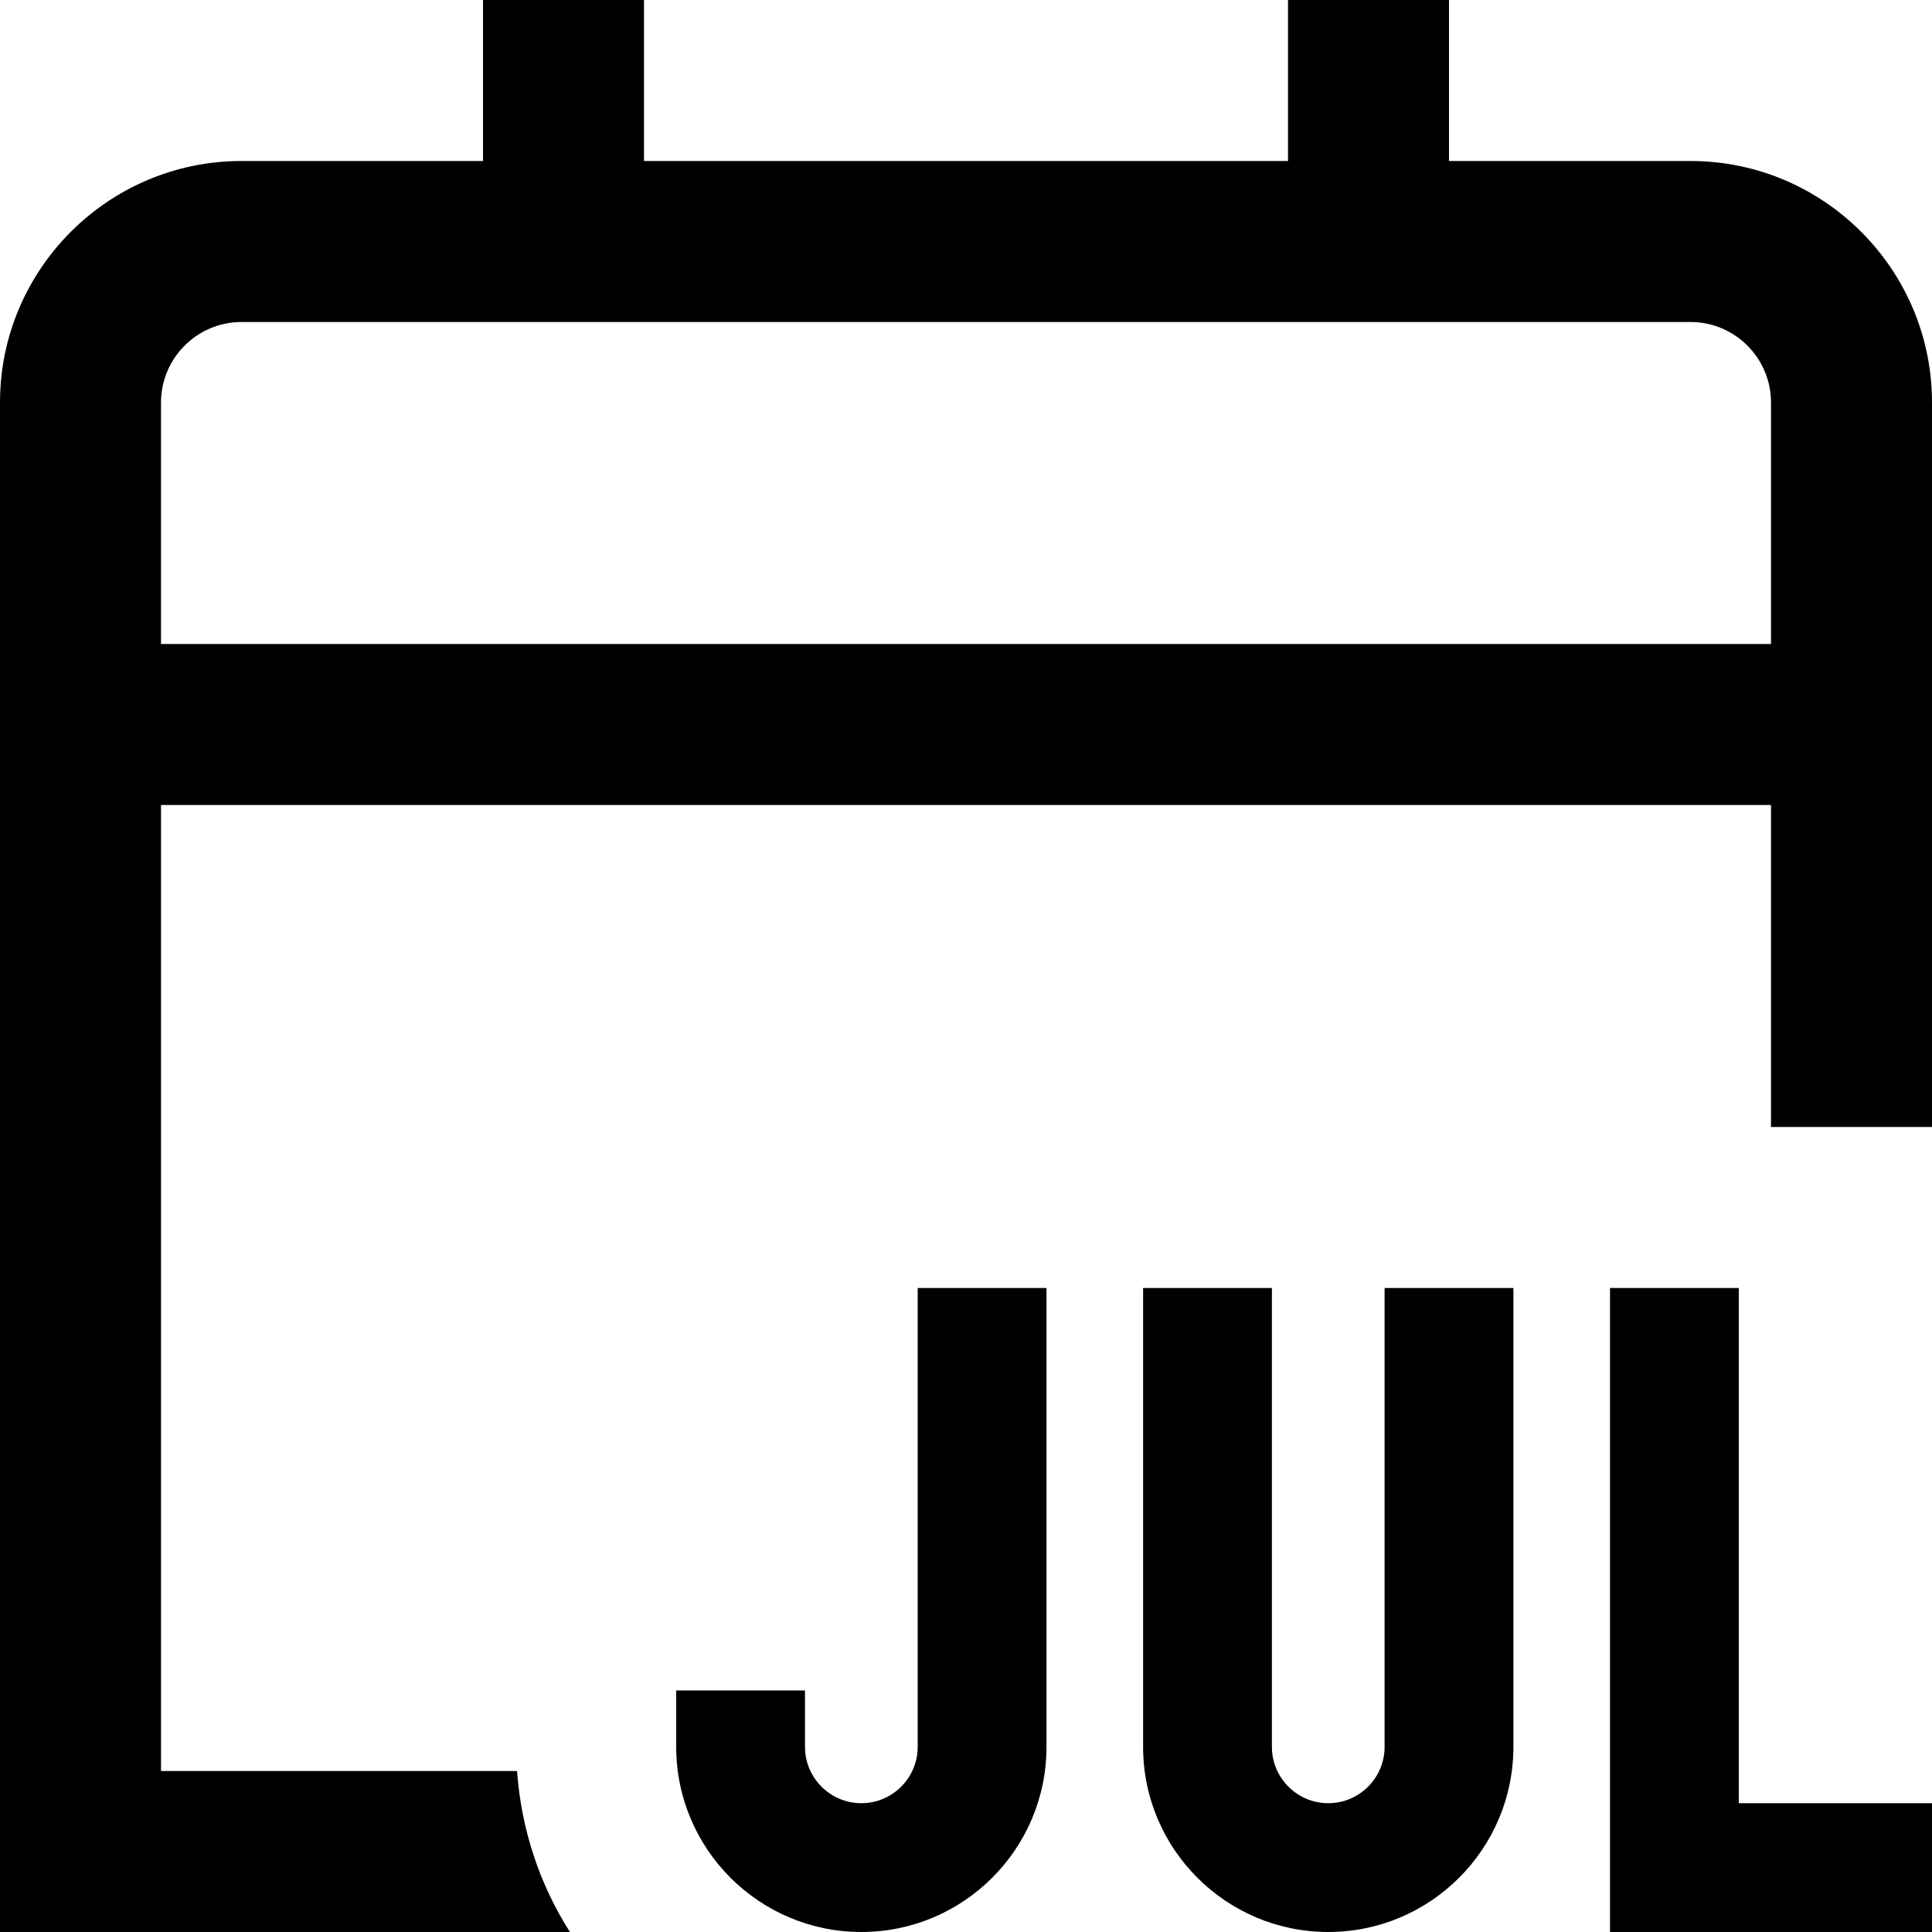 <svg id="Layer_1" viewBox="0 0 24 24" xmlns="http://www.w3.org/2000/svg" data-name="Layer 1"><path d="m21.6 22.4h2.4v1.6h-4v-8h1.6zm-10.2-.7c0 .386-.314.7-.7.7s-.7-.314-.7-.7v-.7h-1.6v.7c0 1.269 1.031 2.3 2.3 2.3s2.3-1.031 2.3-2.3v-5.7h-1.6zm5.8 0c0 .386-.314.7-.7.7s-.7-.314-.7-.7v-5.7h-1.6v5.7c0 1.269 1.031 2.3 2.3 2.3s2.3-1.031 2.3-2.3v-5.7h-1.6zm6.8-16.7v9h-2v-4h-20v12h4.423c.053.732.283 1.414.657 2h-7.08v-19c0-1.654 1.346-3 3-3h3v-2h2v2h8v-2h2v2h3c1.654 0 3 1.346 3 3zm-2 3v-3c0-.551-.448-1-1-1h-18c-.551 0-1 .449-1 1v3z"/></svg>